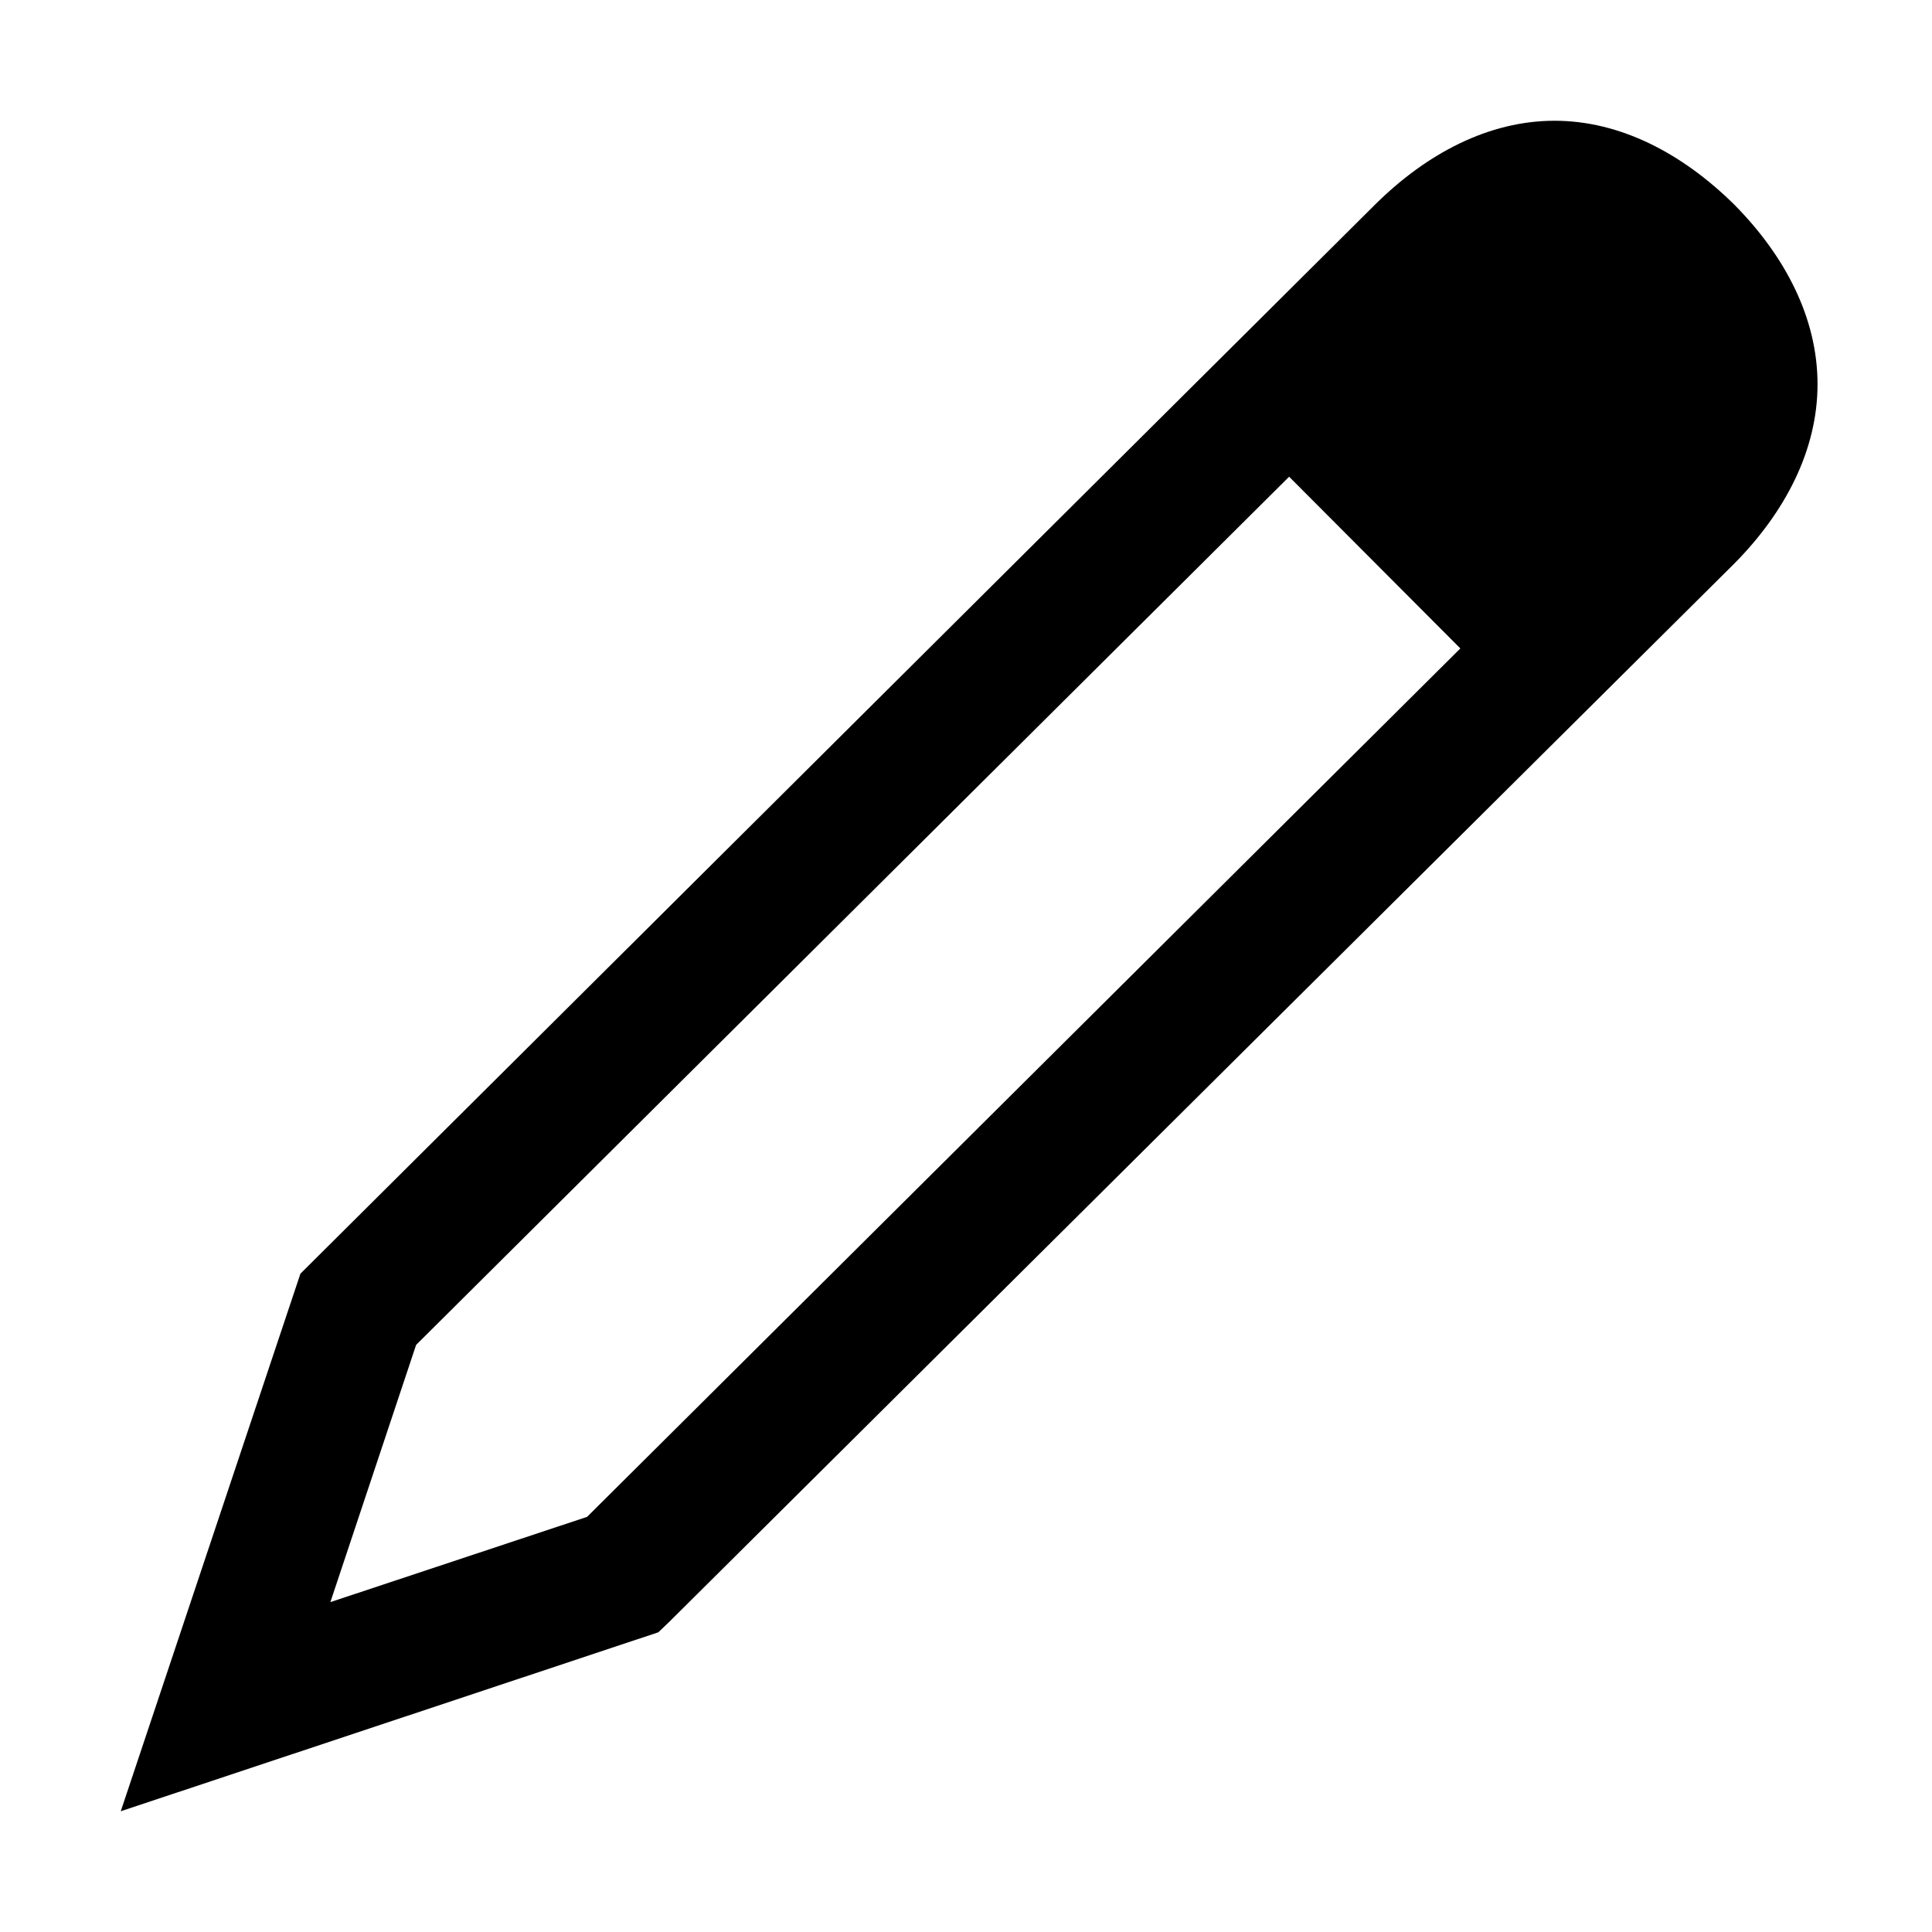 <svg width="8" height="8" viewBox="0 0 8 8" fill="none" xmlns="http://www.w3.org/2000/svg">
<path d="M6.437 0.5C6.165 0.5 5.908 0.635 5.694 0.847L1.244 5.274L0.5 7.5L2.726 6.759L2.773 6.714L7.181 2.334C7.393 2.12 7.526 1.863 7.526 1.591C7.526 1.318 7.393 1.061 7.181 0.847C6.966 0.635 6.709 0.5 6.437 0.5H6.437ZM5.338 1.974L6.047 2.685L2.431 6.281L1.368 6.634L1.723 5.569L5.338 1.974Z" fill="black"/>
</svg>
